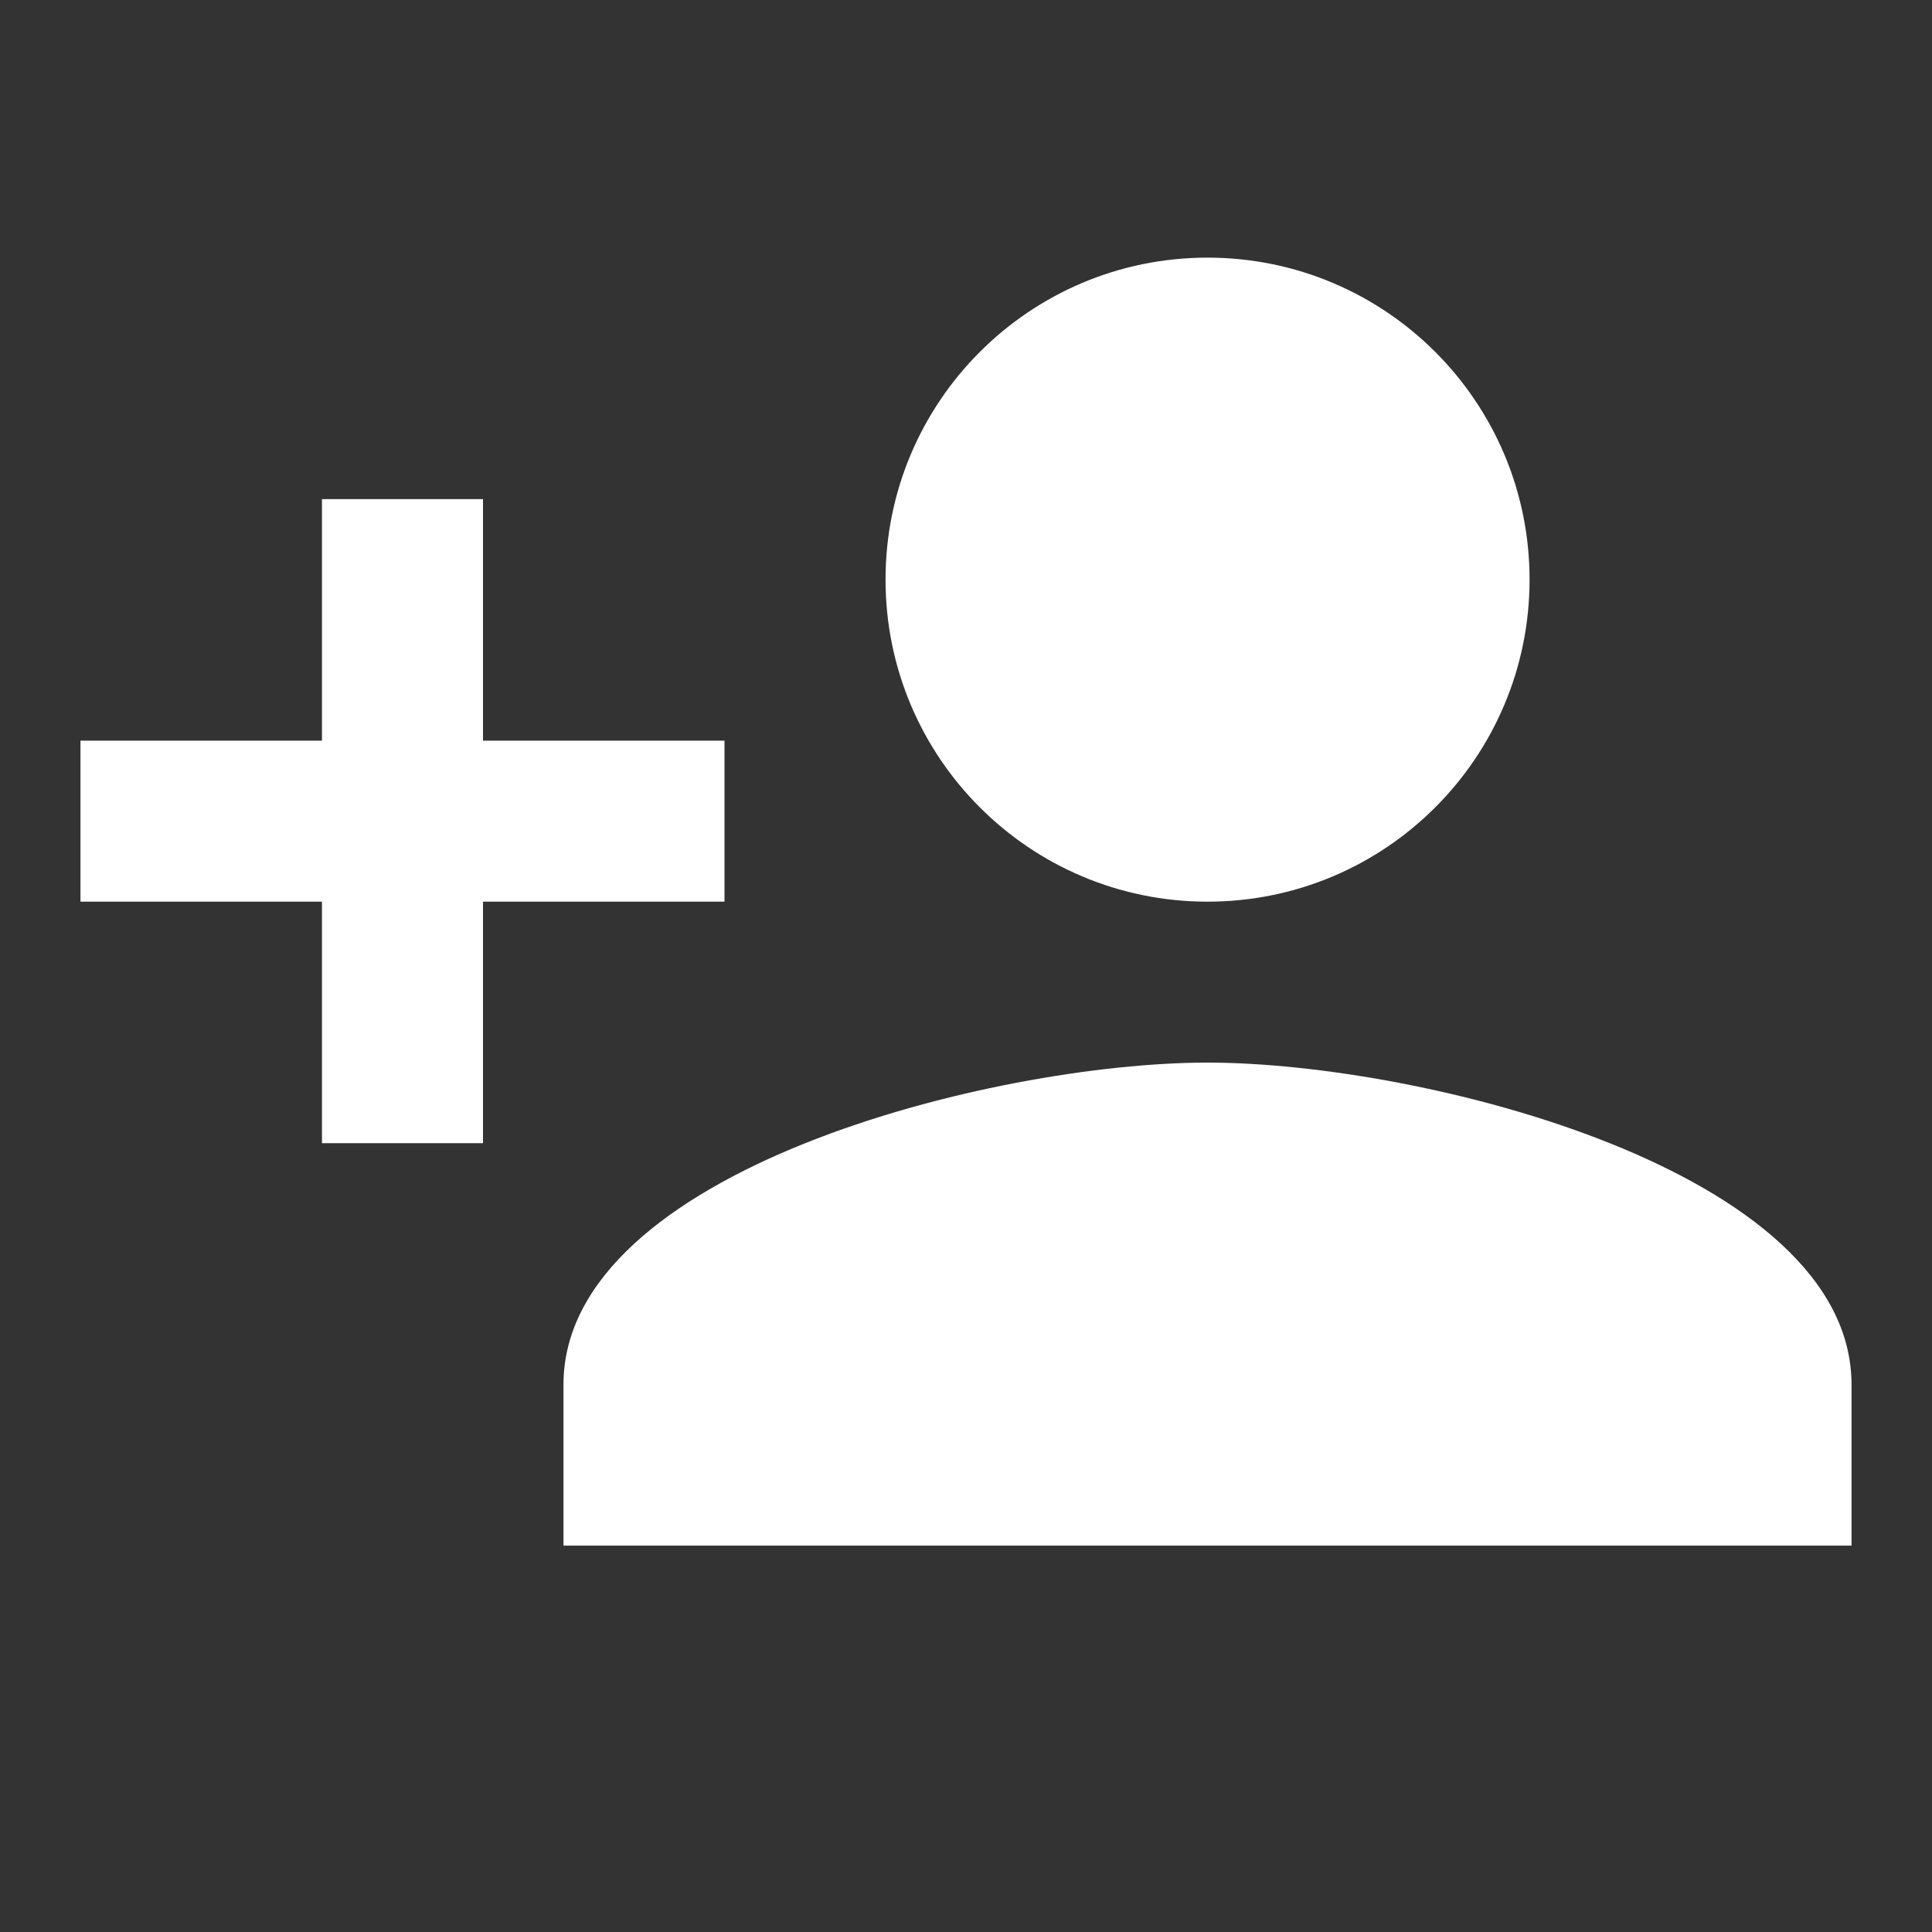 <svg width="20" height="20" viewBox="0 0 20 20" fill="none" xmlns="http://www.w3.org/2000/svg">
<rect x="0" y="0" width="20" height="20" fill="#333333" stroke="none"/>
<path d="M12.5 9.334C14.342 9.334 15.834 7.842 15.834 6C15.834 4.159 14.342 2.667 12.5 2.667C10.659 2.667 9.167 4.159 9.167 6C9.167 7.842 10.659 9.334 12.5 9.334ZM5 7.667V5.167H3.333V7.667H0.833V9.334H3.333V11.834H5V9.334H7.5V7.667H5ZM12.5 11C10.275 11 5.833 12.117 5.833 14.334V16H19.167V14.334C19.167 12.117 14.725 11 12.5 11Z" fill="white"/>
</svg>

